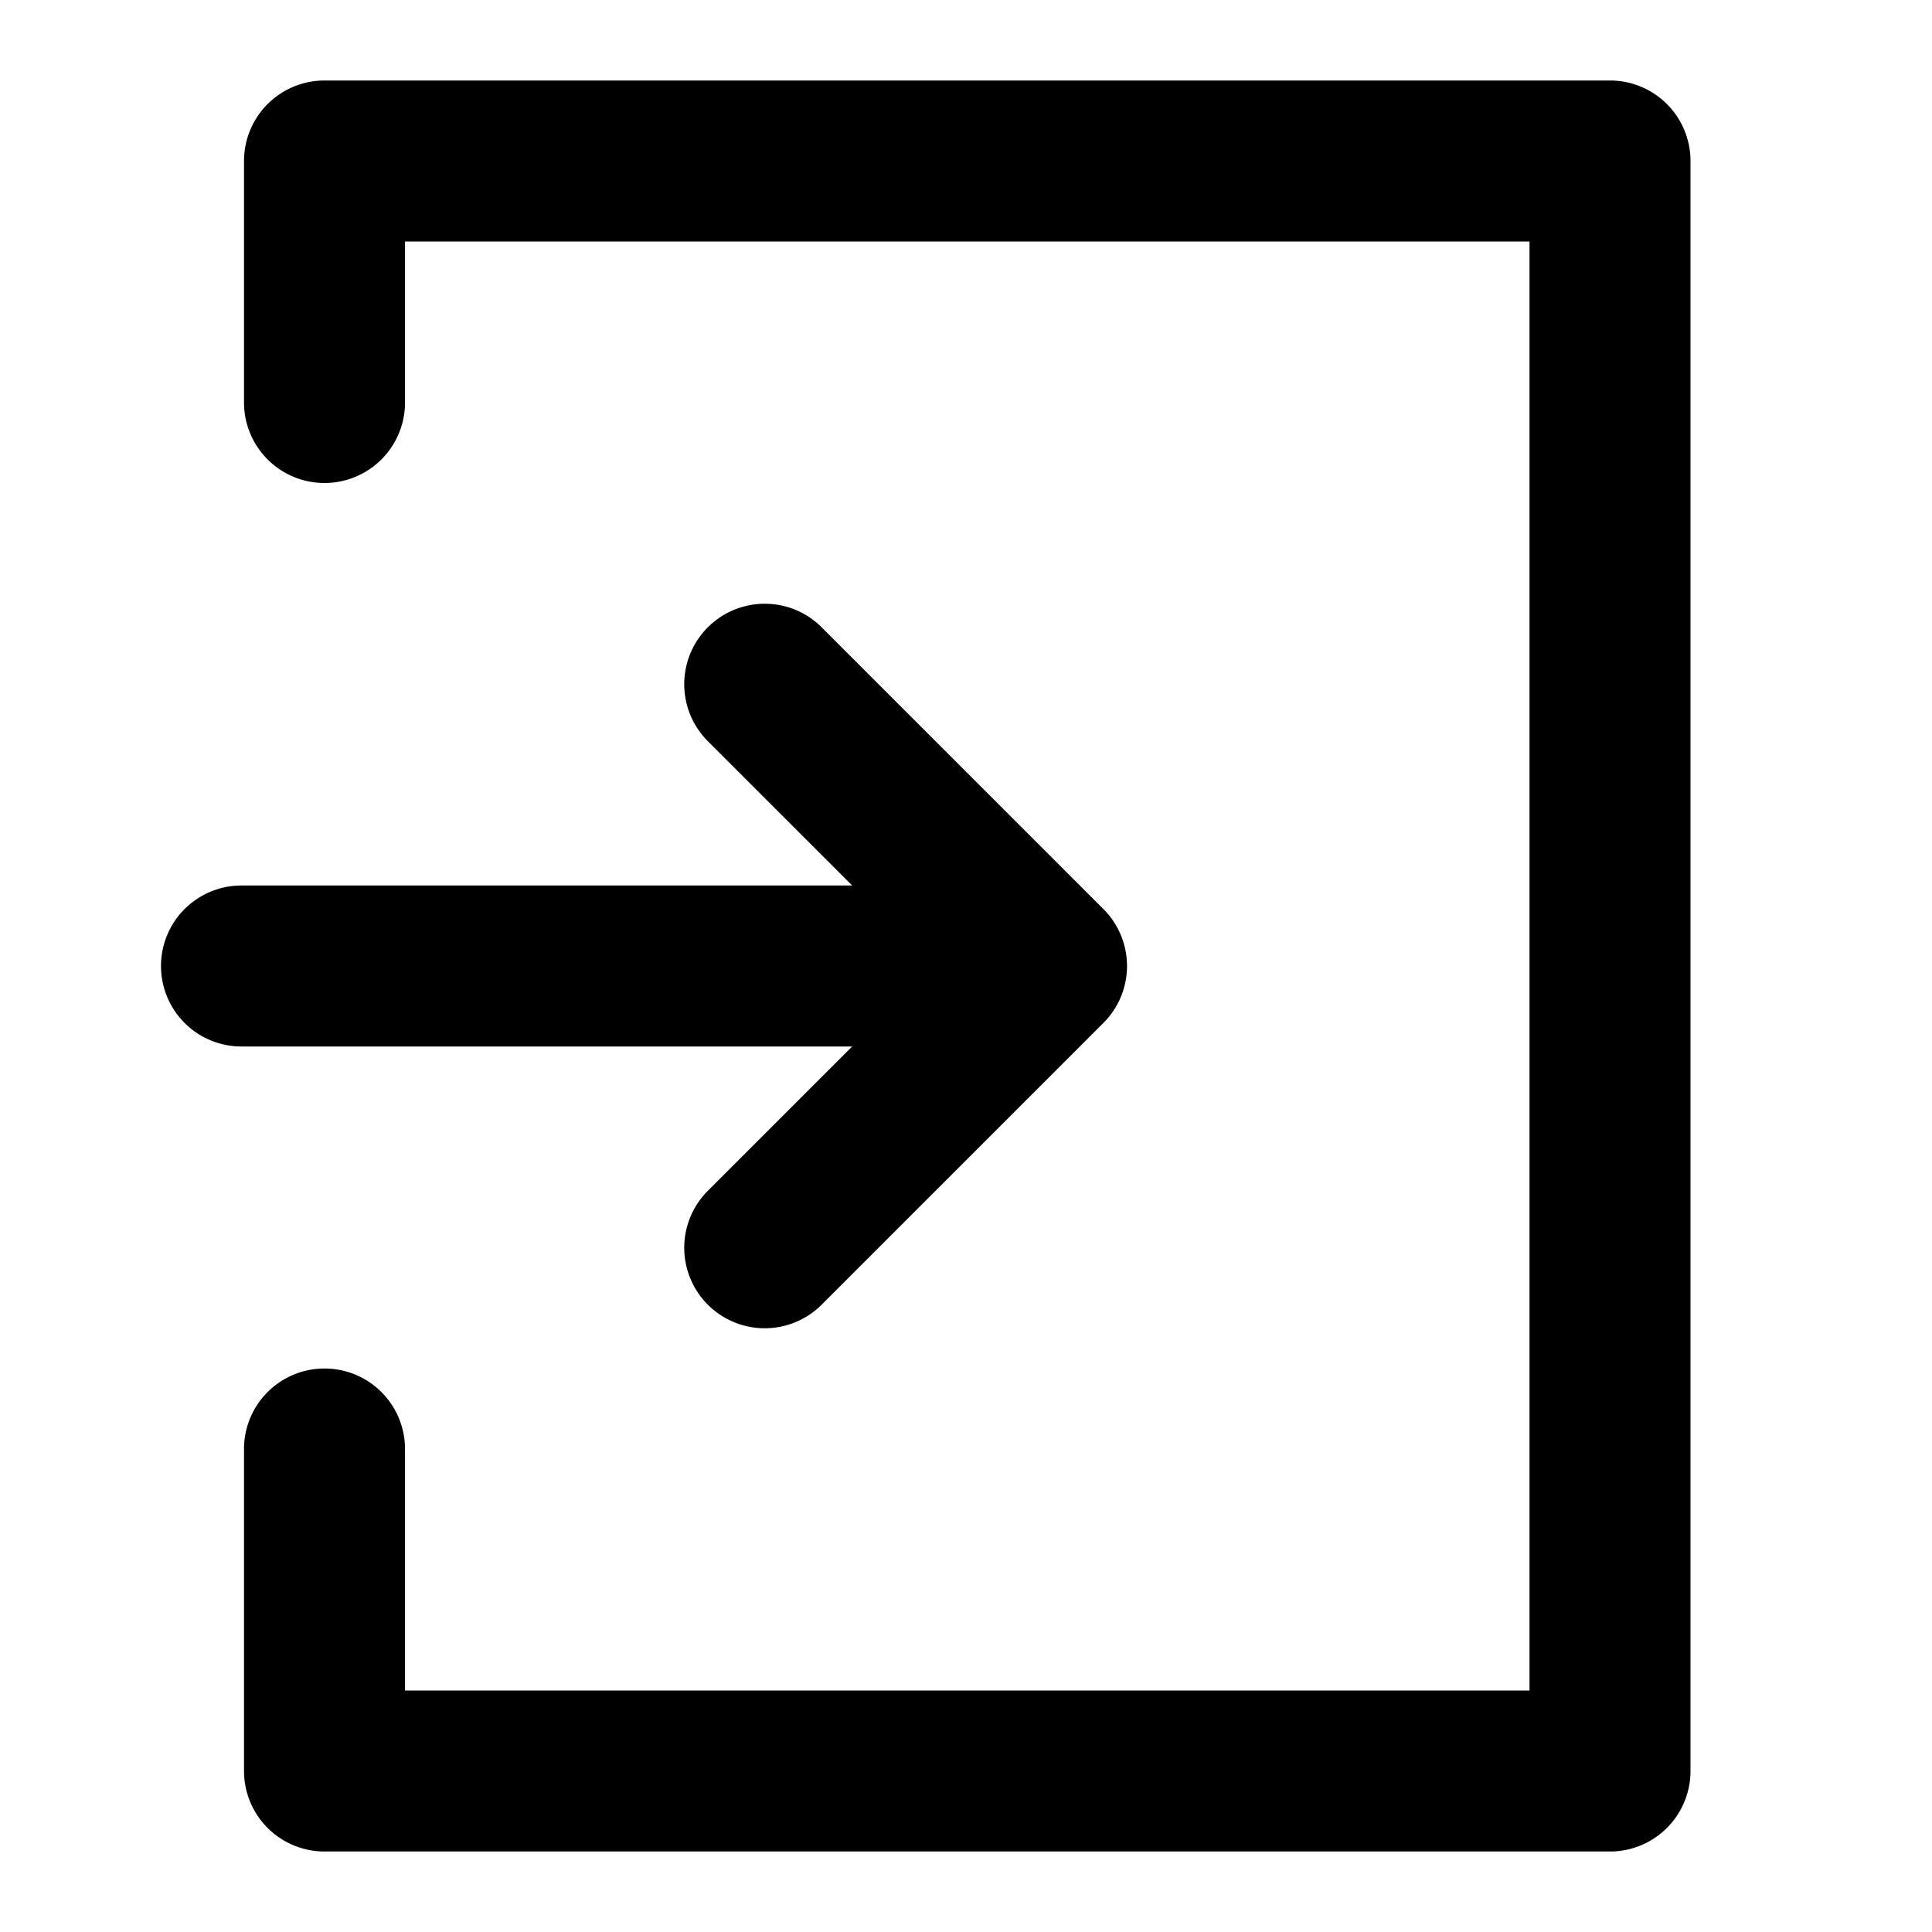 <svg xmlns="http://www.w3.org/2000/svg" width="768" height="768" viewBox="0 0 768 768"><defs><style>.a{opacity:0;}</style></defs><title>file-data-import</title><path d="M672,64V704a32,32,0,0,1-32,32H129a32,32,0,0,1-32-32V576a32,32,0,0,1,64,0v96H608V96H161v64a32,32,0,0,1-64,0V64a32,32,0,0,1,32-32H640A32,32,0,0,1,672,64ZM281.37,473.37a32,32,0,0,0,45.26,45.26l112-112a32,32,0,0,0,0-45.26l-112-112a32,32,0,0,0-45.26,45.26L338.75,352H96a32,32,0,0,0,0,64H338.74Z"/><rect class="a" width="768" height="768"/></svg>
